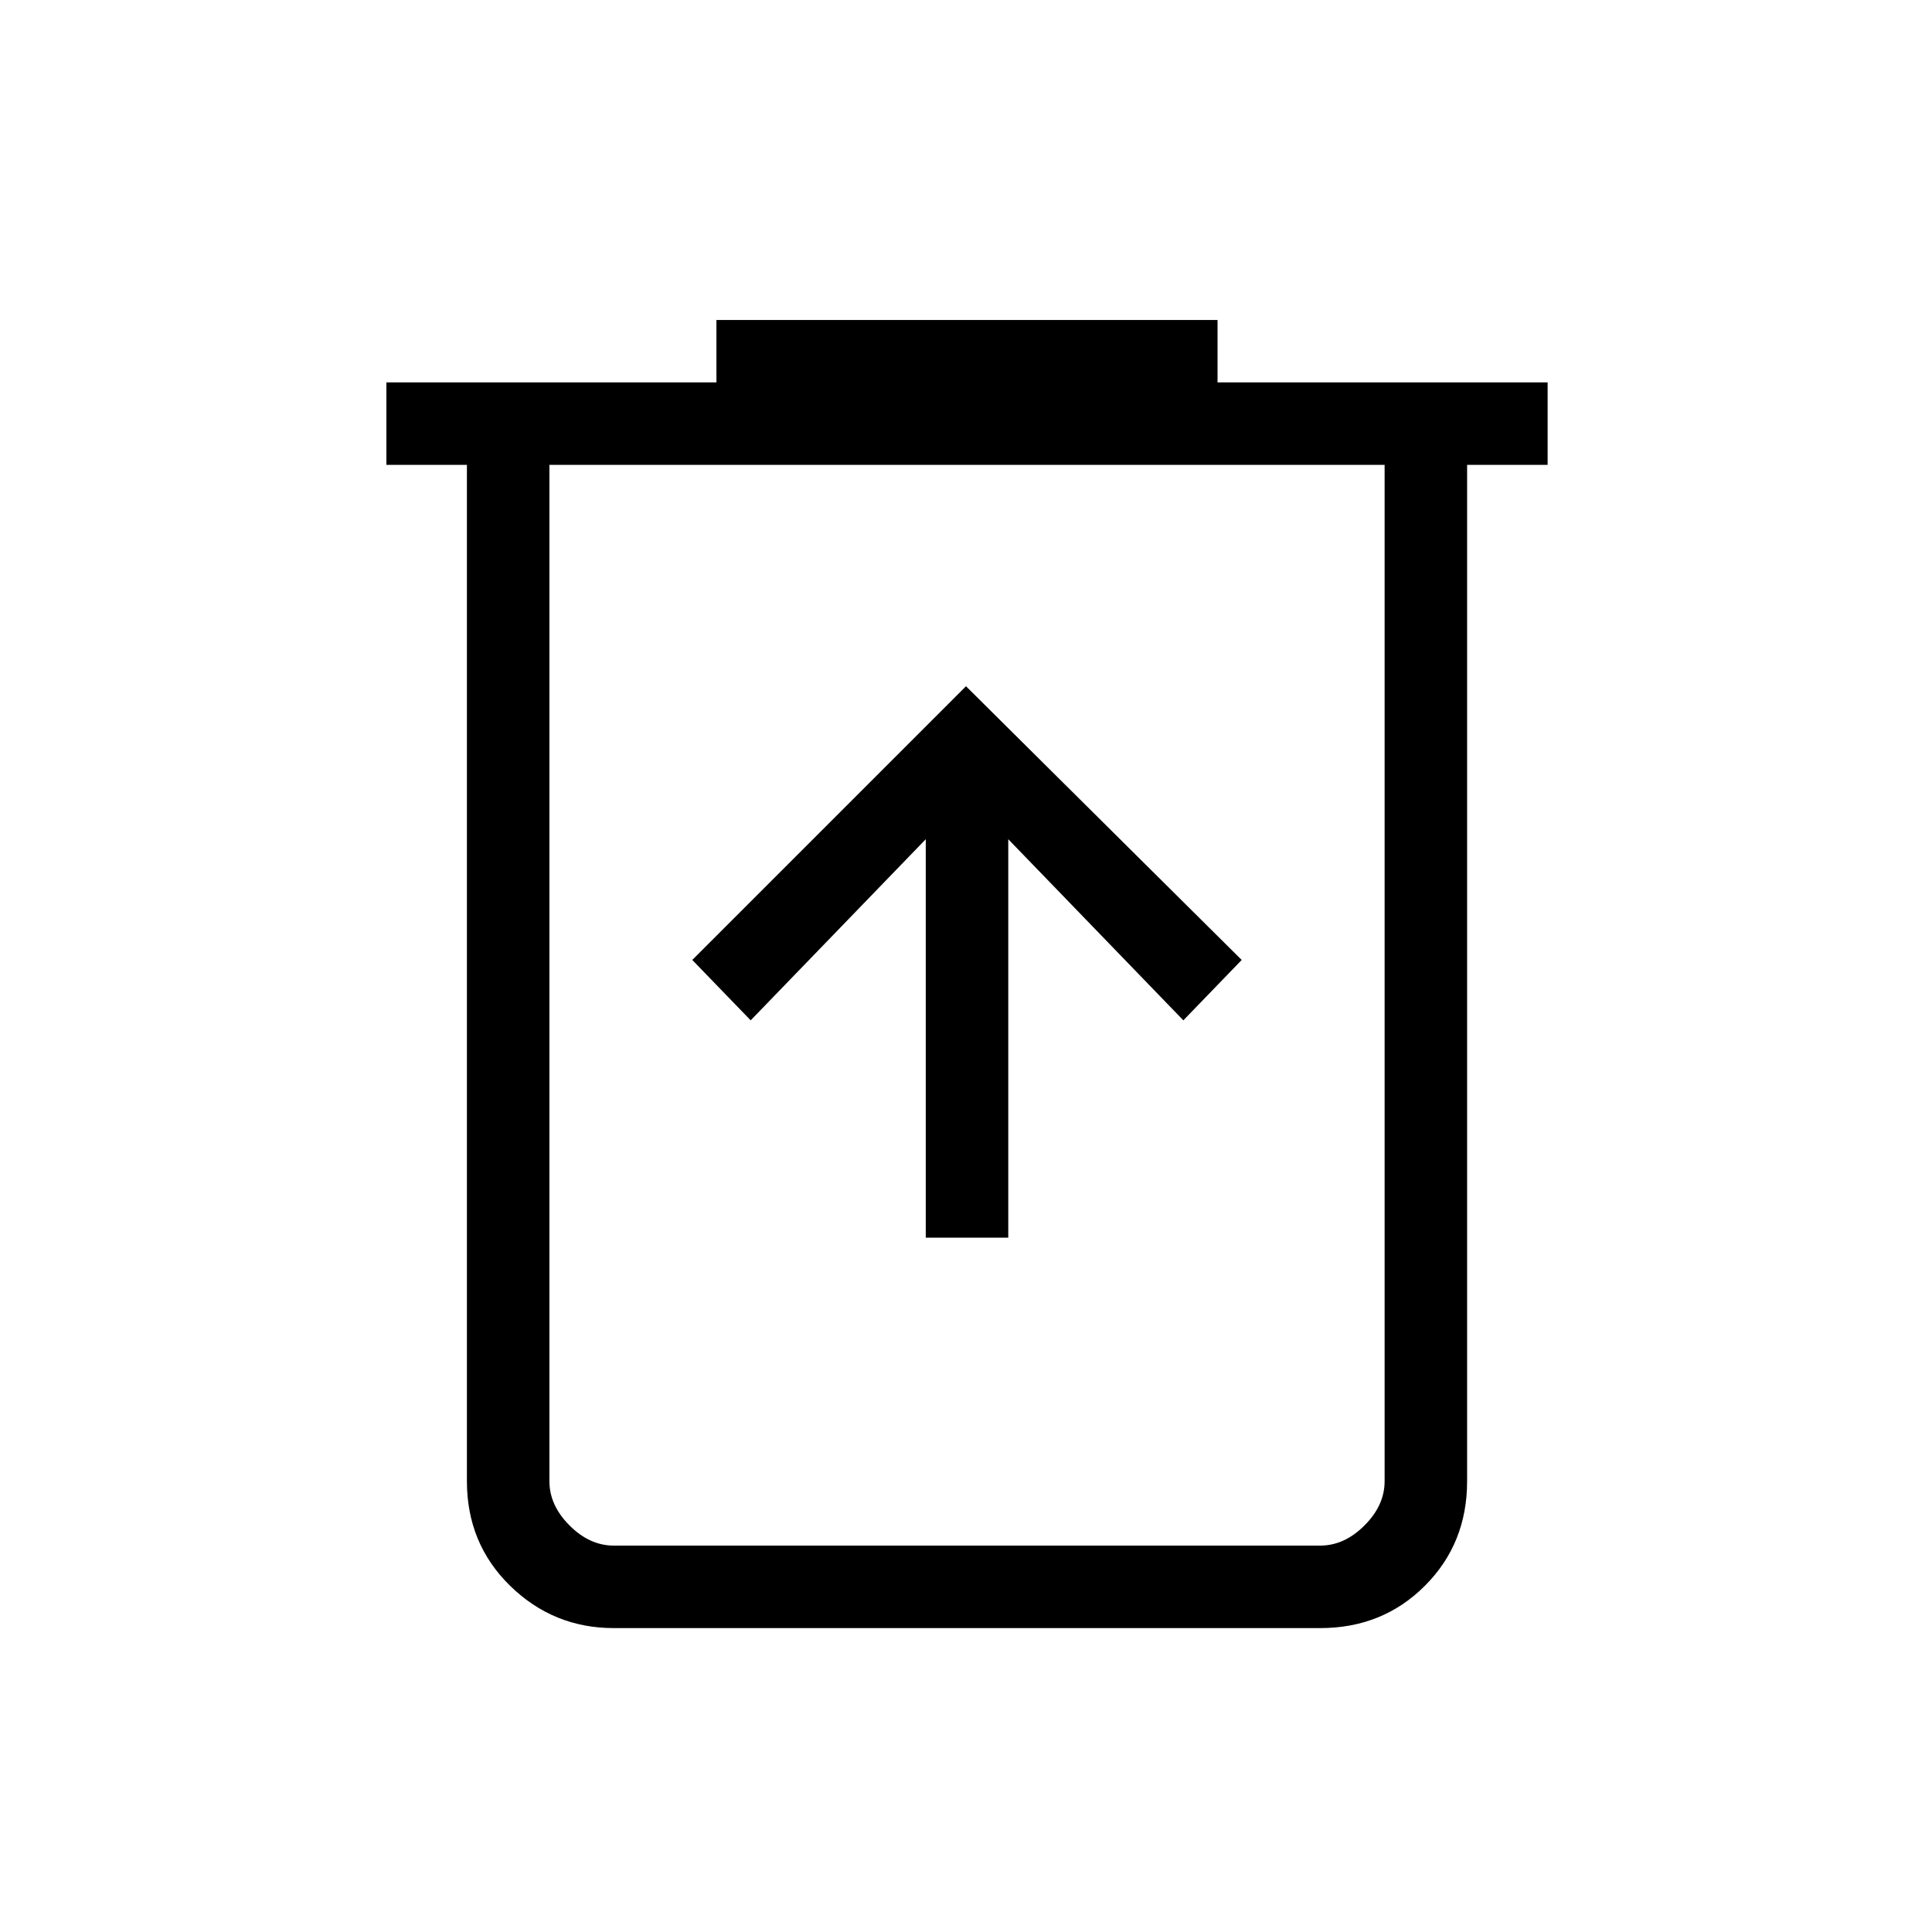 <svg xmlns="http://www.w3.org/2000/svg" height="40" width="40"><path d="M19.167 25.625h1.708v-8.25l3.625 3.75 1.208-1.25L20 14.208l-5.667 5.667 1.209 1.25 3.625-3.75Zm-6.459 8.083q-1.25 0-2.146-.875-.895-.875-.895-2.166V9.625H8V7.917h6.833V6.625h10.375v1.292h6.834v1.708h-1.667v21.042q0 1.291-.875 2.166t-2.167.875ZM28.667 9.625H11.375v21.042q0 .5.417.916.416.417.916.417h14.625q.5 0 .917-.417.417-.416.417-.916Zm-17.292 0V32v-1.333Z"/></svg>